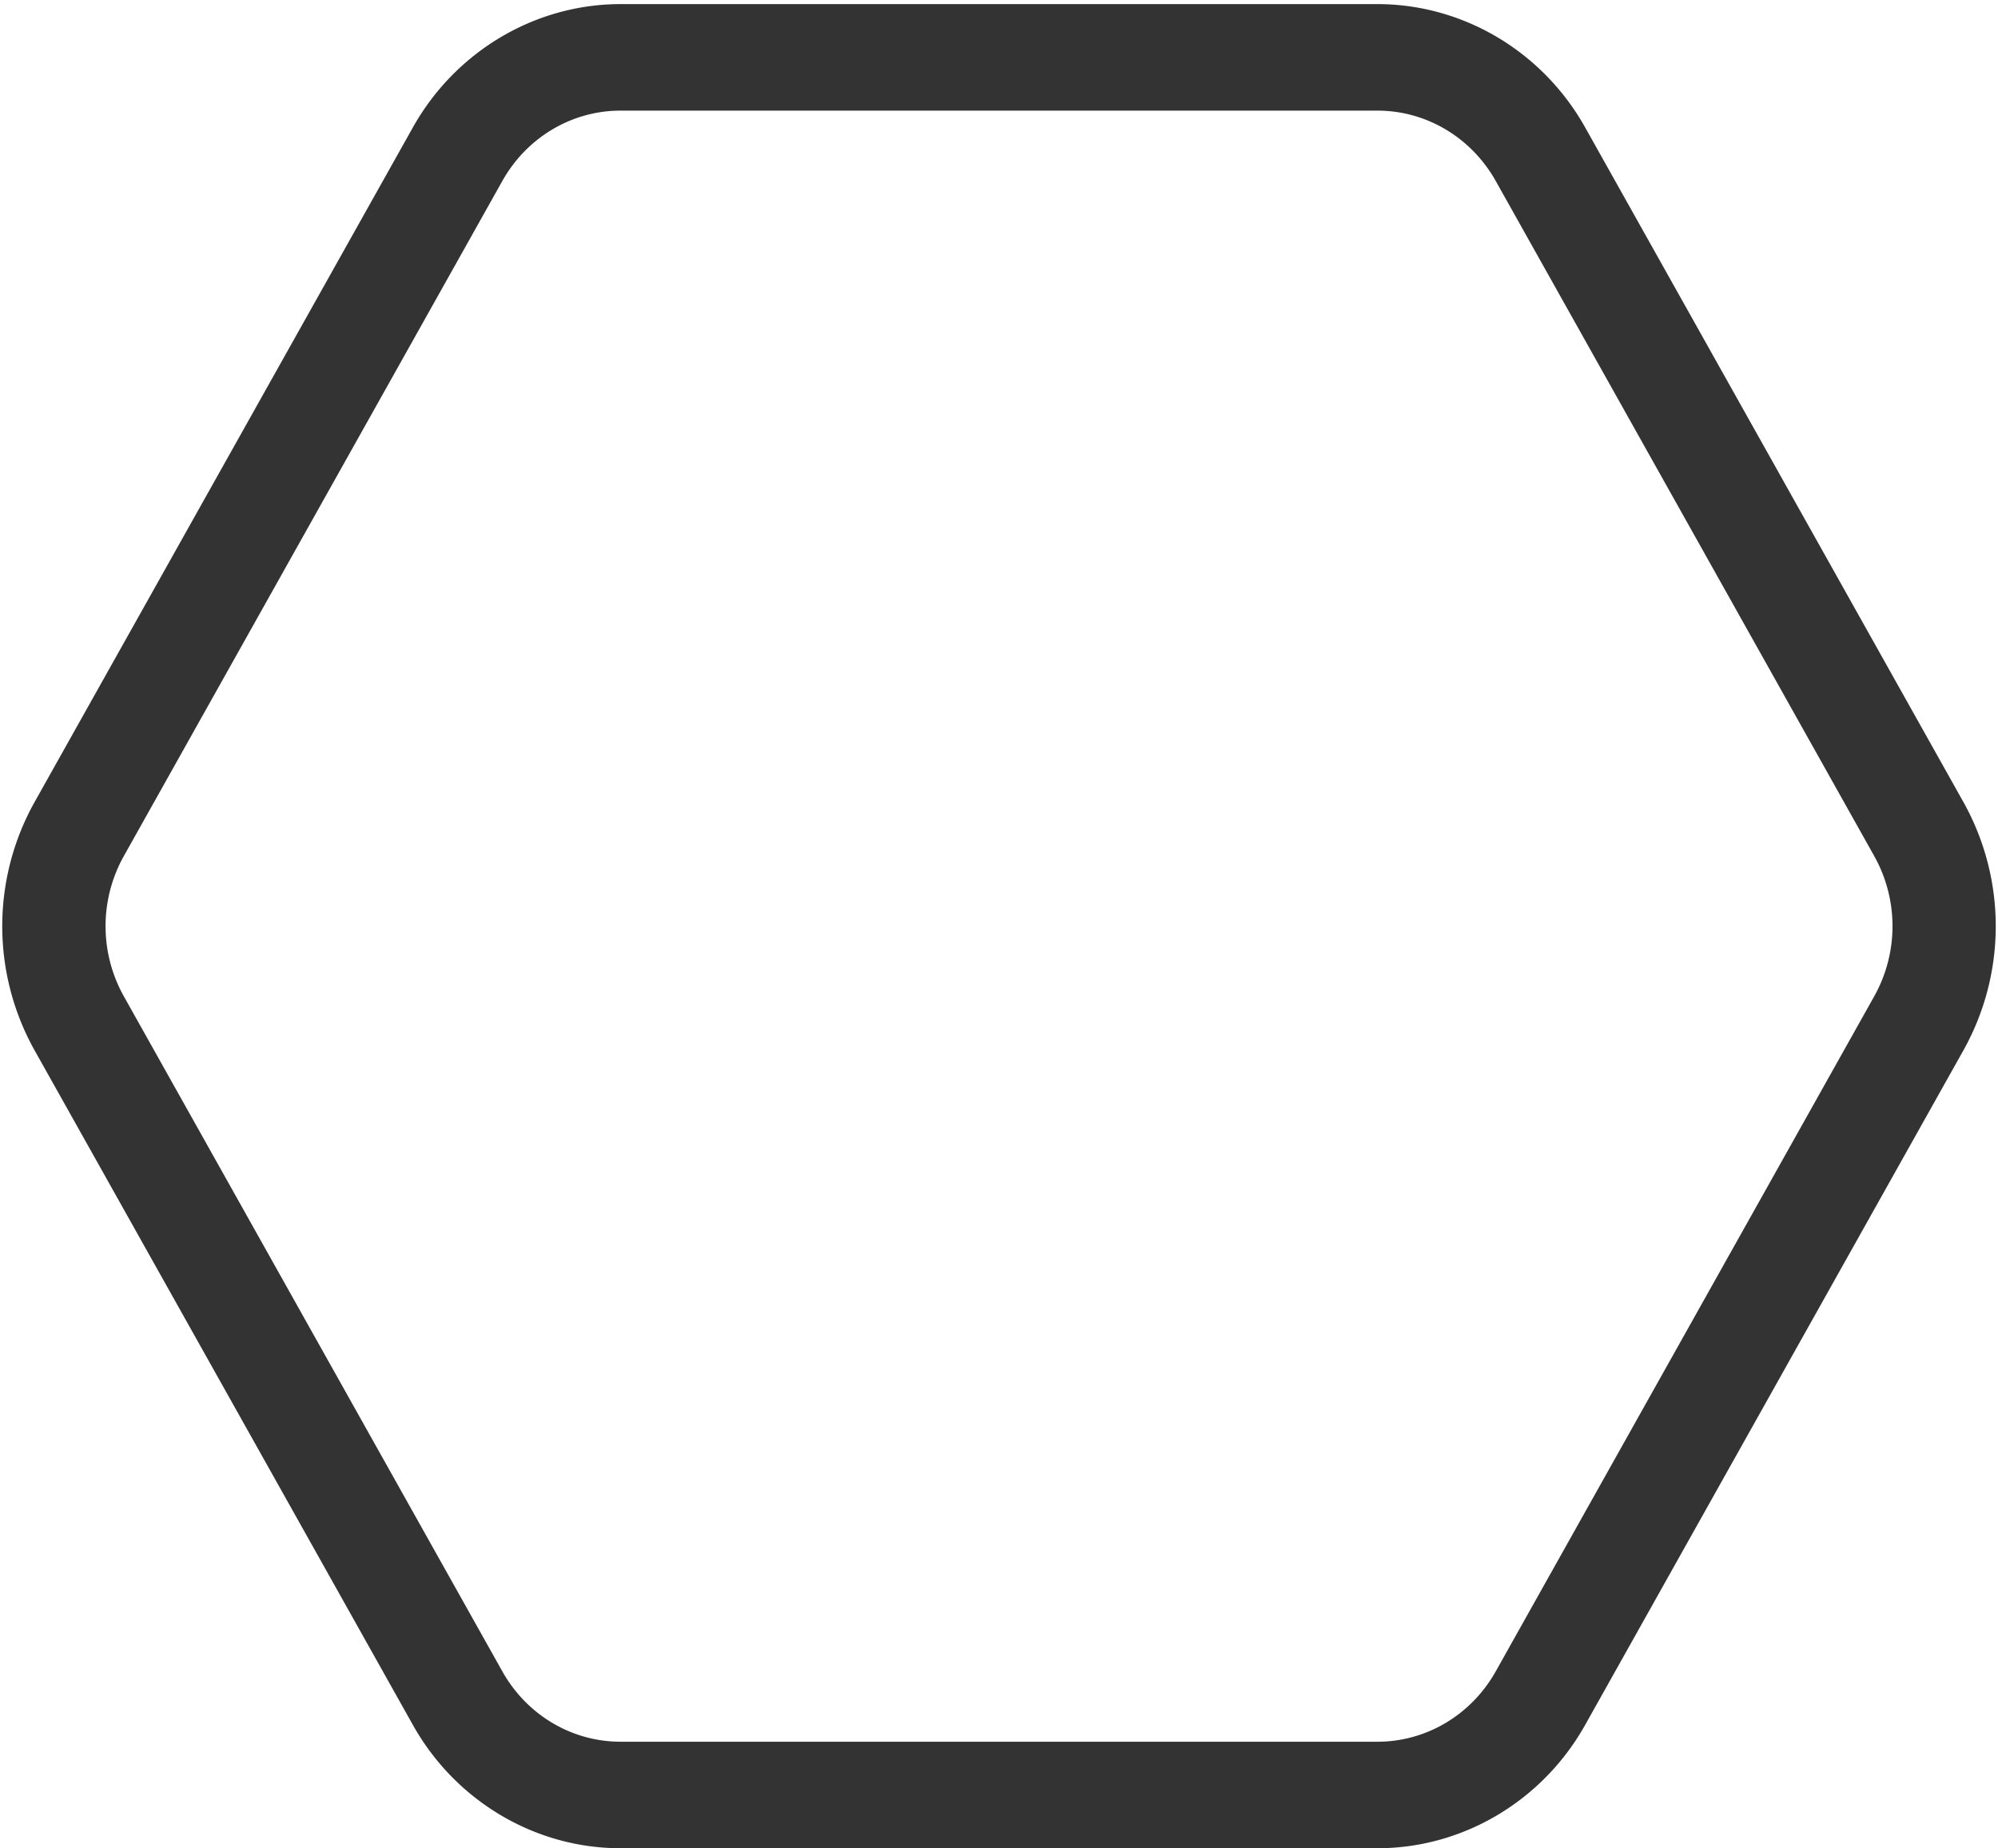<svg xmlns="http://www.w3.org/2000/svg" viewBox="265.786 391.945 63.707 58.928"><path fill="#333" d="M309.707 395.472c1.559 0 2.99.856 3.77 2.241l12.068 21.521a4.58 4.58 0 010 4.477l-12.068 21.521c-.779 1.385-2.211 2.241-3.77 2.241h-24.136c-1.557 0-2.989-.856-3.767-2.241l-12.068-21.521a4.58 4.58 0 010-4.477l12.068-21.521c.778-1.385 2.21-2.241 3.767-2.241h24.136m0-3.396h-24.136c-2.725 0-5.266 1.508-6.625 3.94l-12.069 21.52a8.113 8.113 0 000 7.874l12.069 21.519c1.358 2.432 3.899 3.94 6.625 3.94h24.136c2.727 0 5.268-1.509 6.627-3.94l12.068-21.519a8.113 8.113 0 000-7.874l-12.068-21.52c-1.359-2.432-3.9-3.94-6.627-3.94z"/></svg>